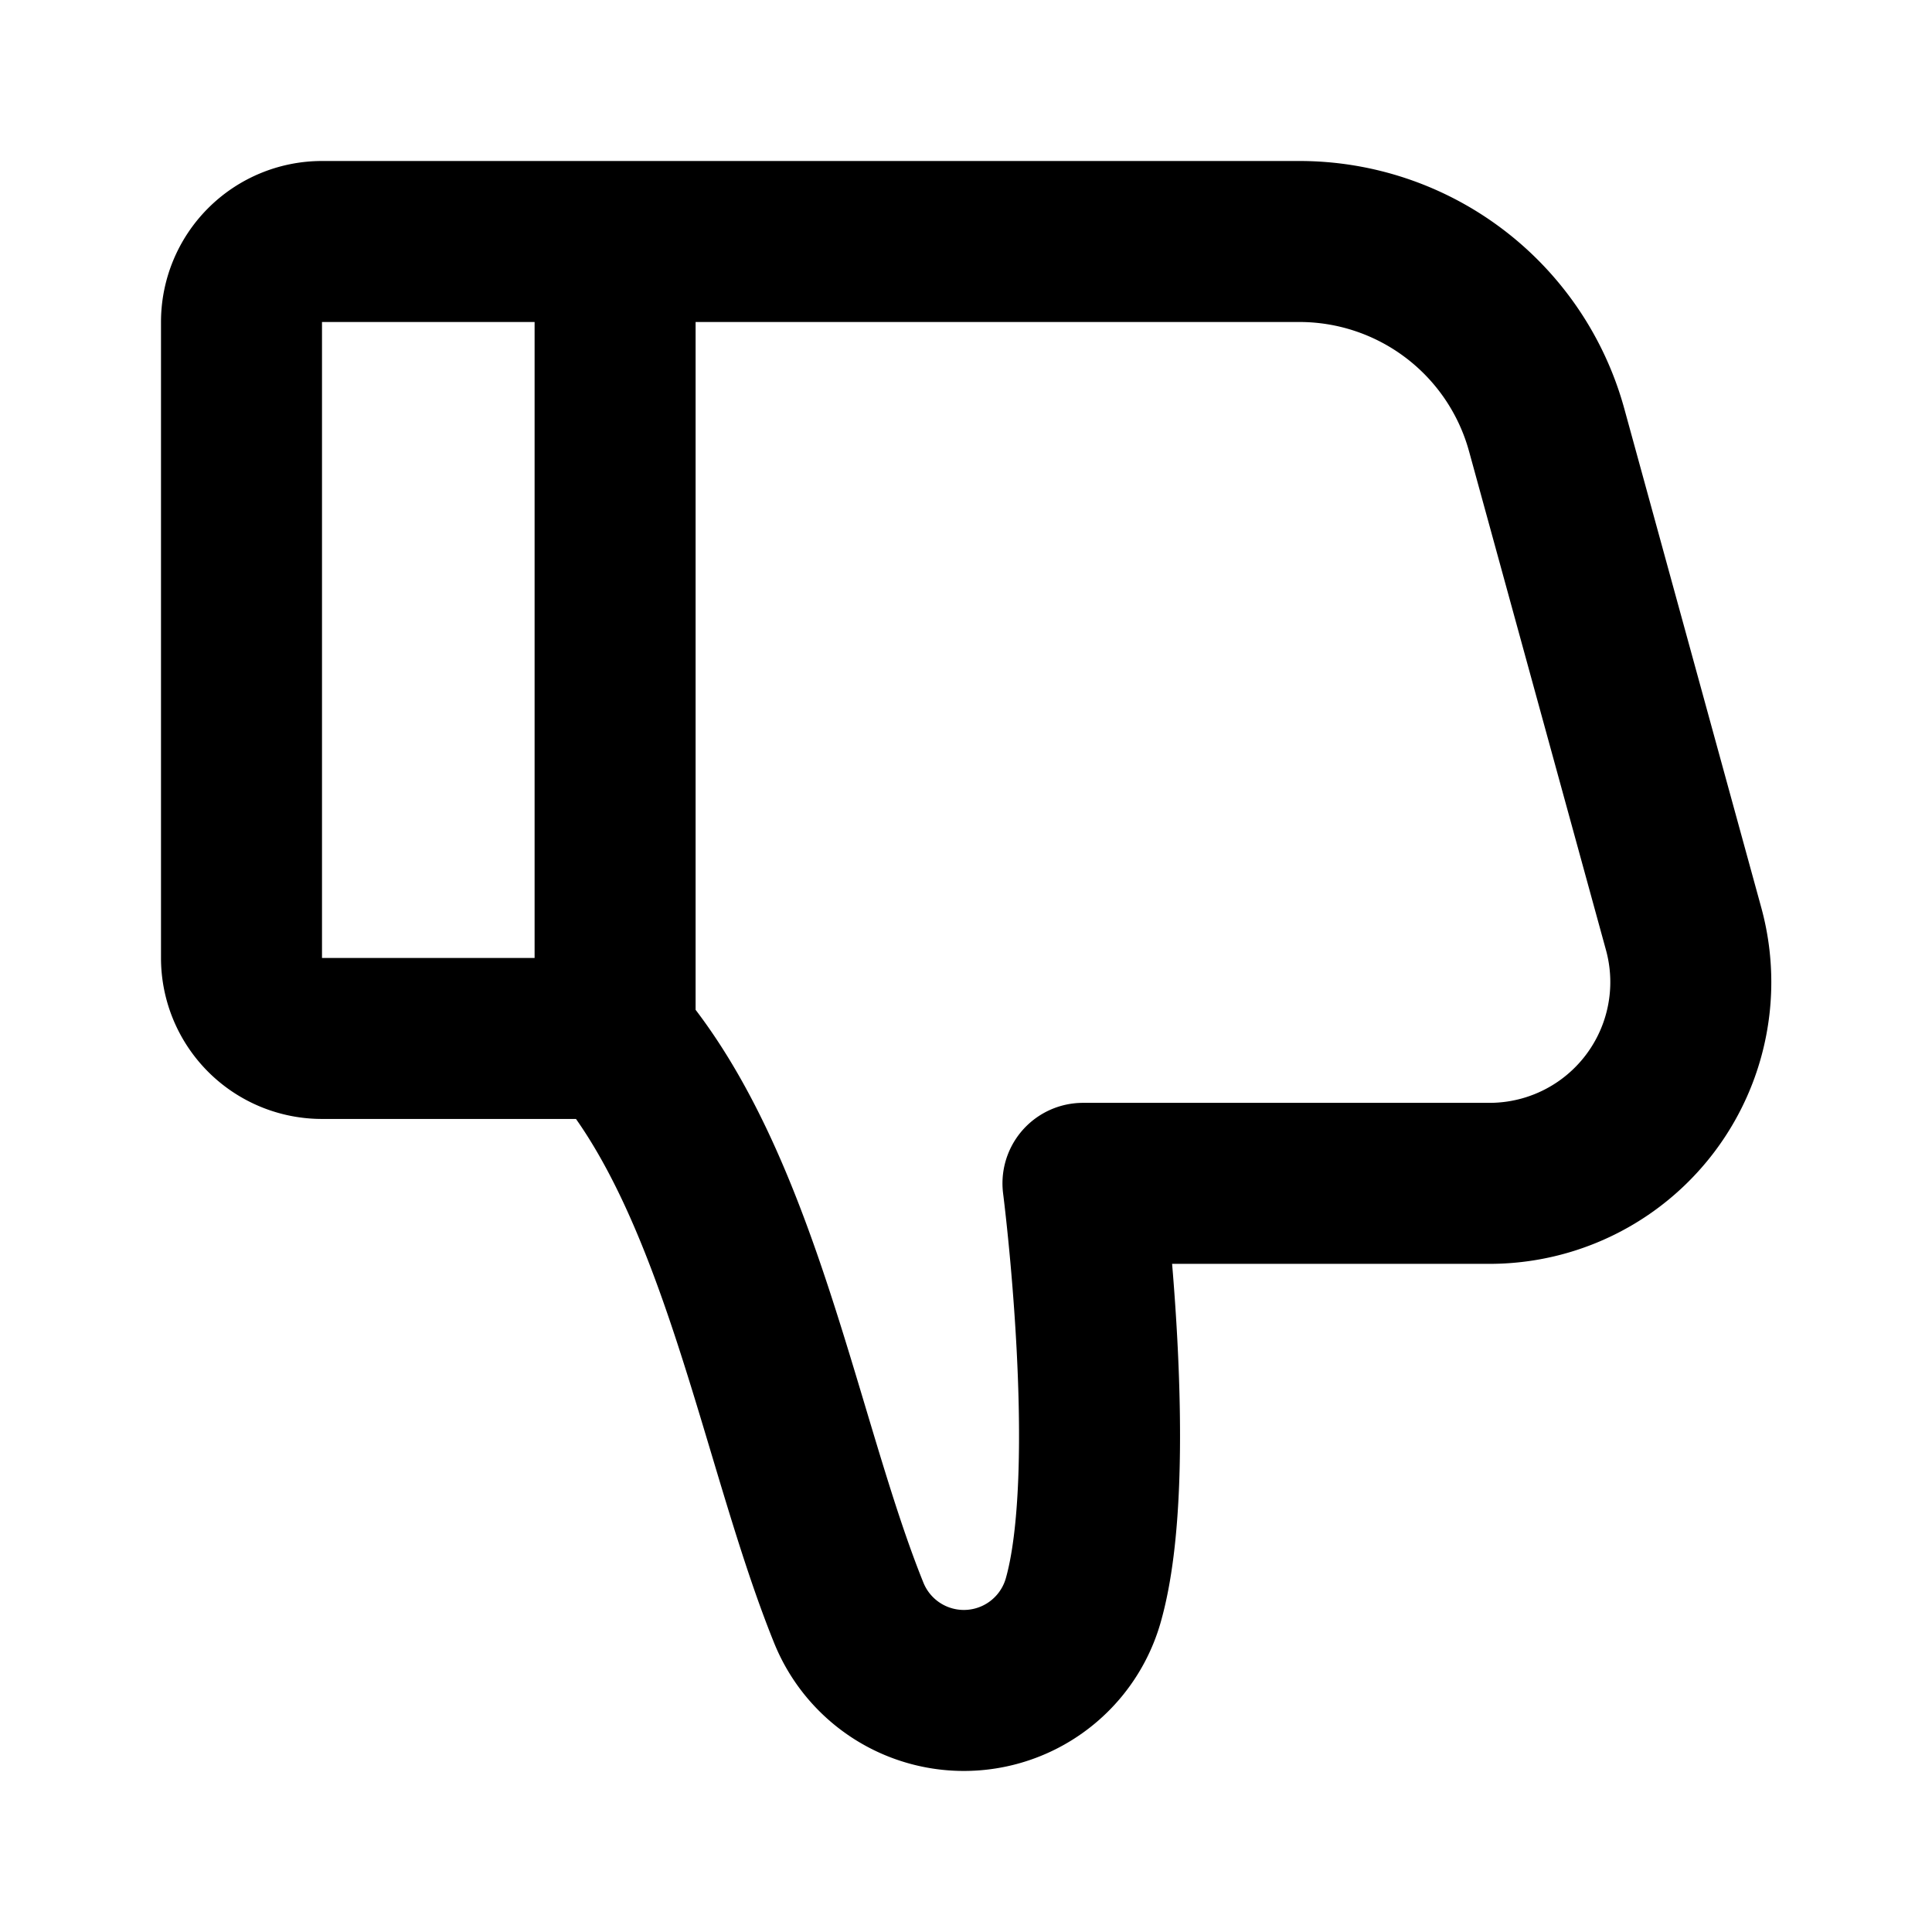 <svg xmlns="http://www.w3.org/2000/svg" viewBox="0 0 24 24" width="24" height="24" stroke="currentColor" fill="none" stroke-linecap="round" stroke-linejoin="round" stroke-width="2">
  <path d="M7.643,3H4A1,1,0,0,0,3,4v7.9a1,1,0,0,0,1,1H7.643c1.554,1.8,2.046,5.02,2.9,7.133a1.542,1.542,0,0,0,2.91-.141c.463-1.6,0-5.192,0-5.192H18.5a2.5,2.5,0,0,0,2.414-3.164l-1.7-6.192A3.185,3.185,0,0,0,16.141,3h-8.5v9.9"/>
</svg>
